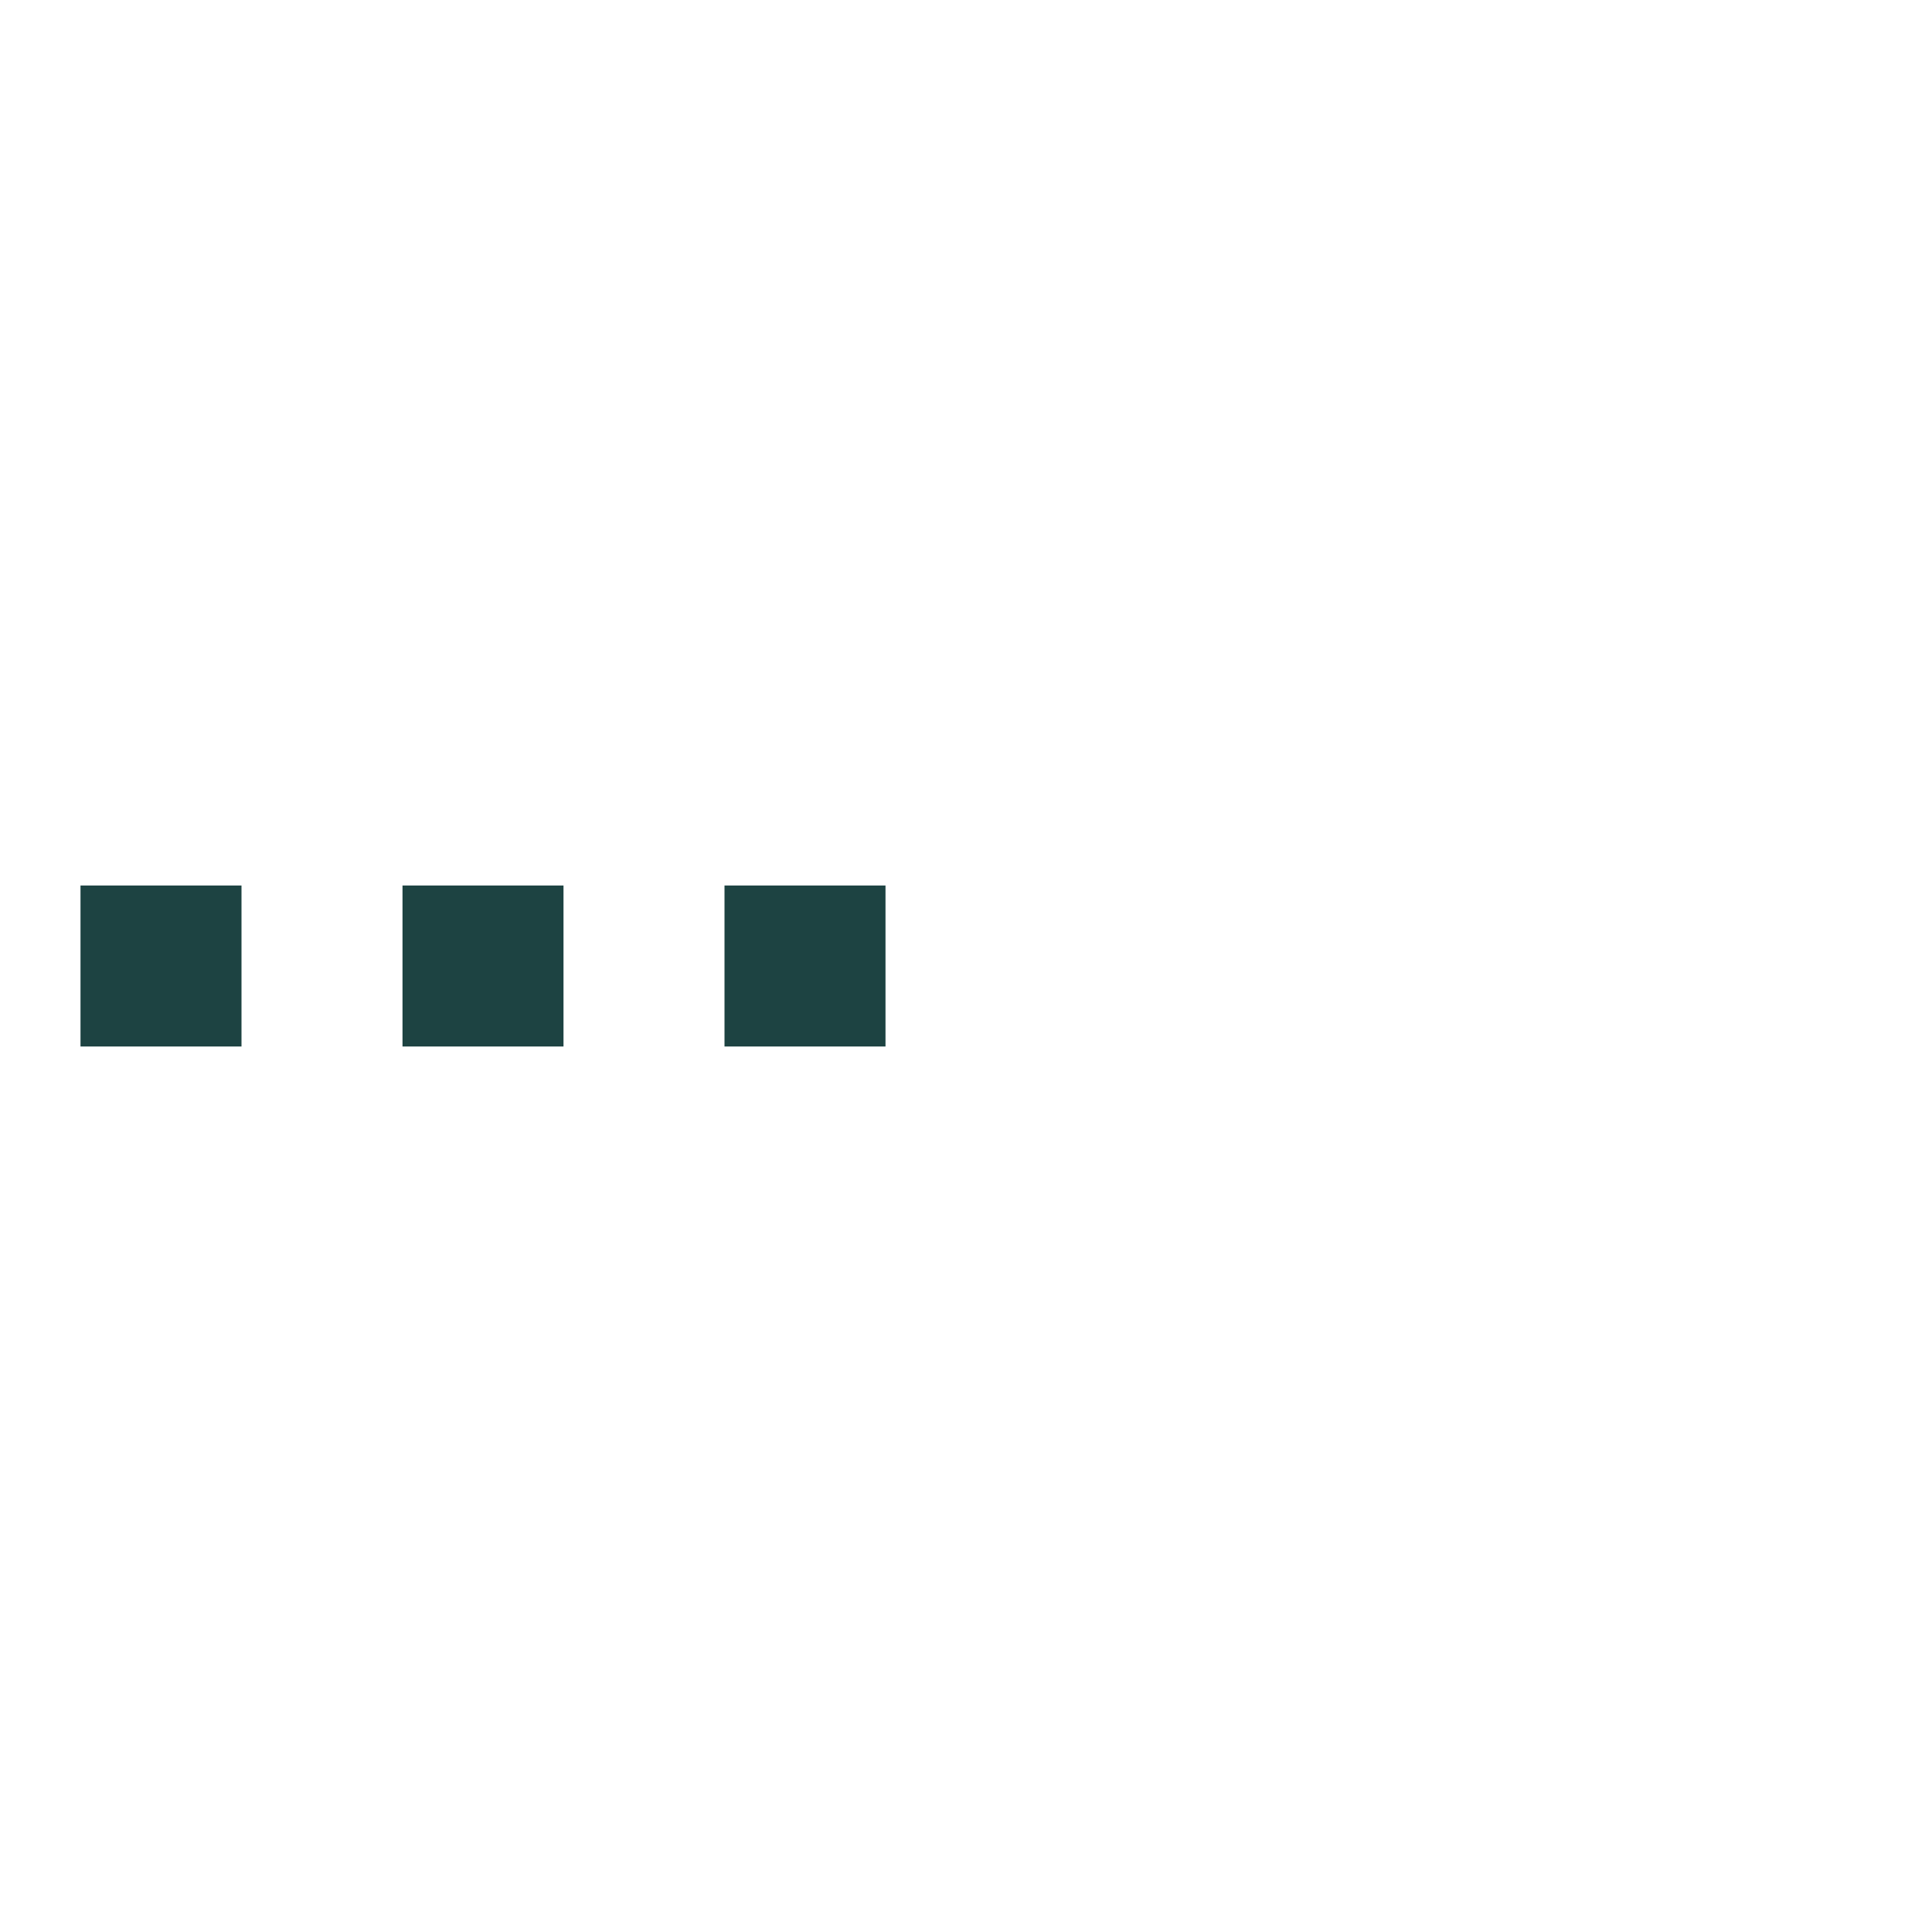 <svg
  width="24"
  height="24"
  viewBox="0 0 24 24"
  fill="none"
  color='#1d4342'
  xmlns="http://www.w3.org/2000/svg"
>
  <path d="M3 11H1V13H3V11Z" fill="currentColor" />
  <path d="M7 11H5V13H7V11Z" fill="currentColor" />
  <path d="M9 11H11V13H9V11Z" fill="currentColor" />
</svg>